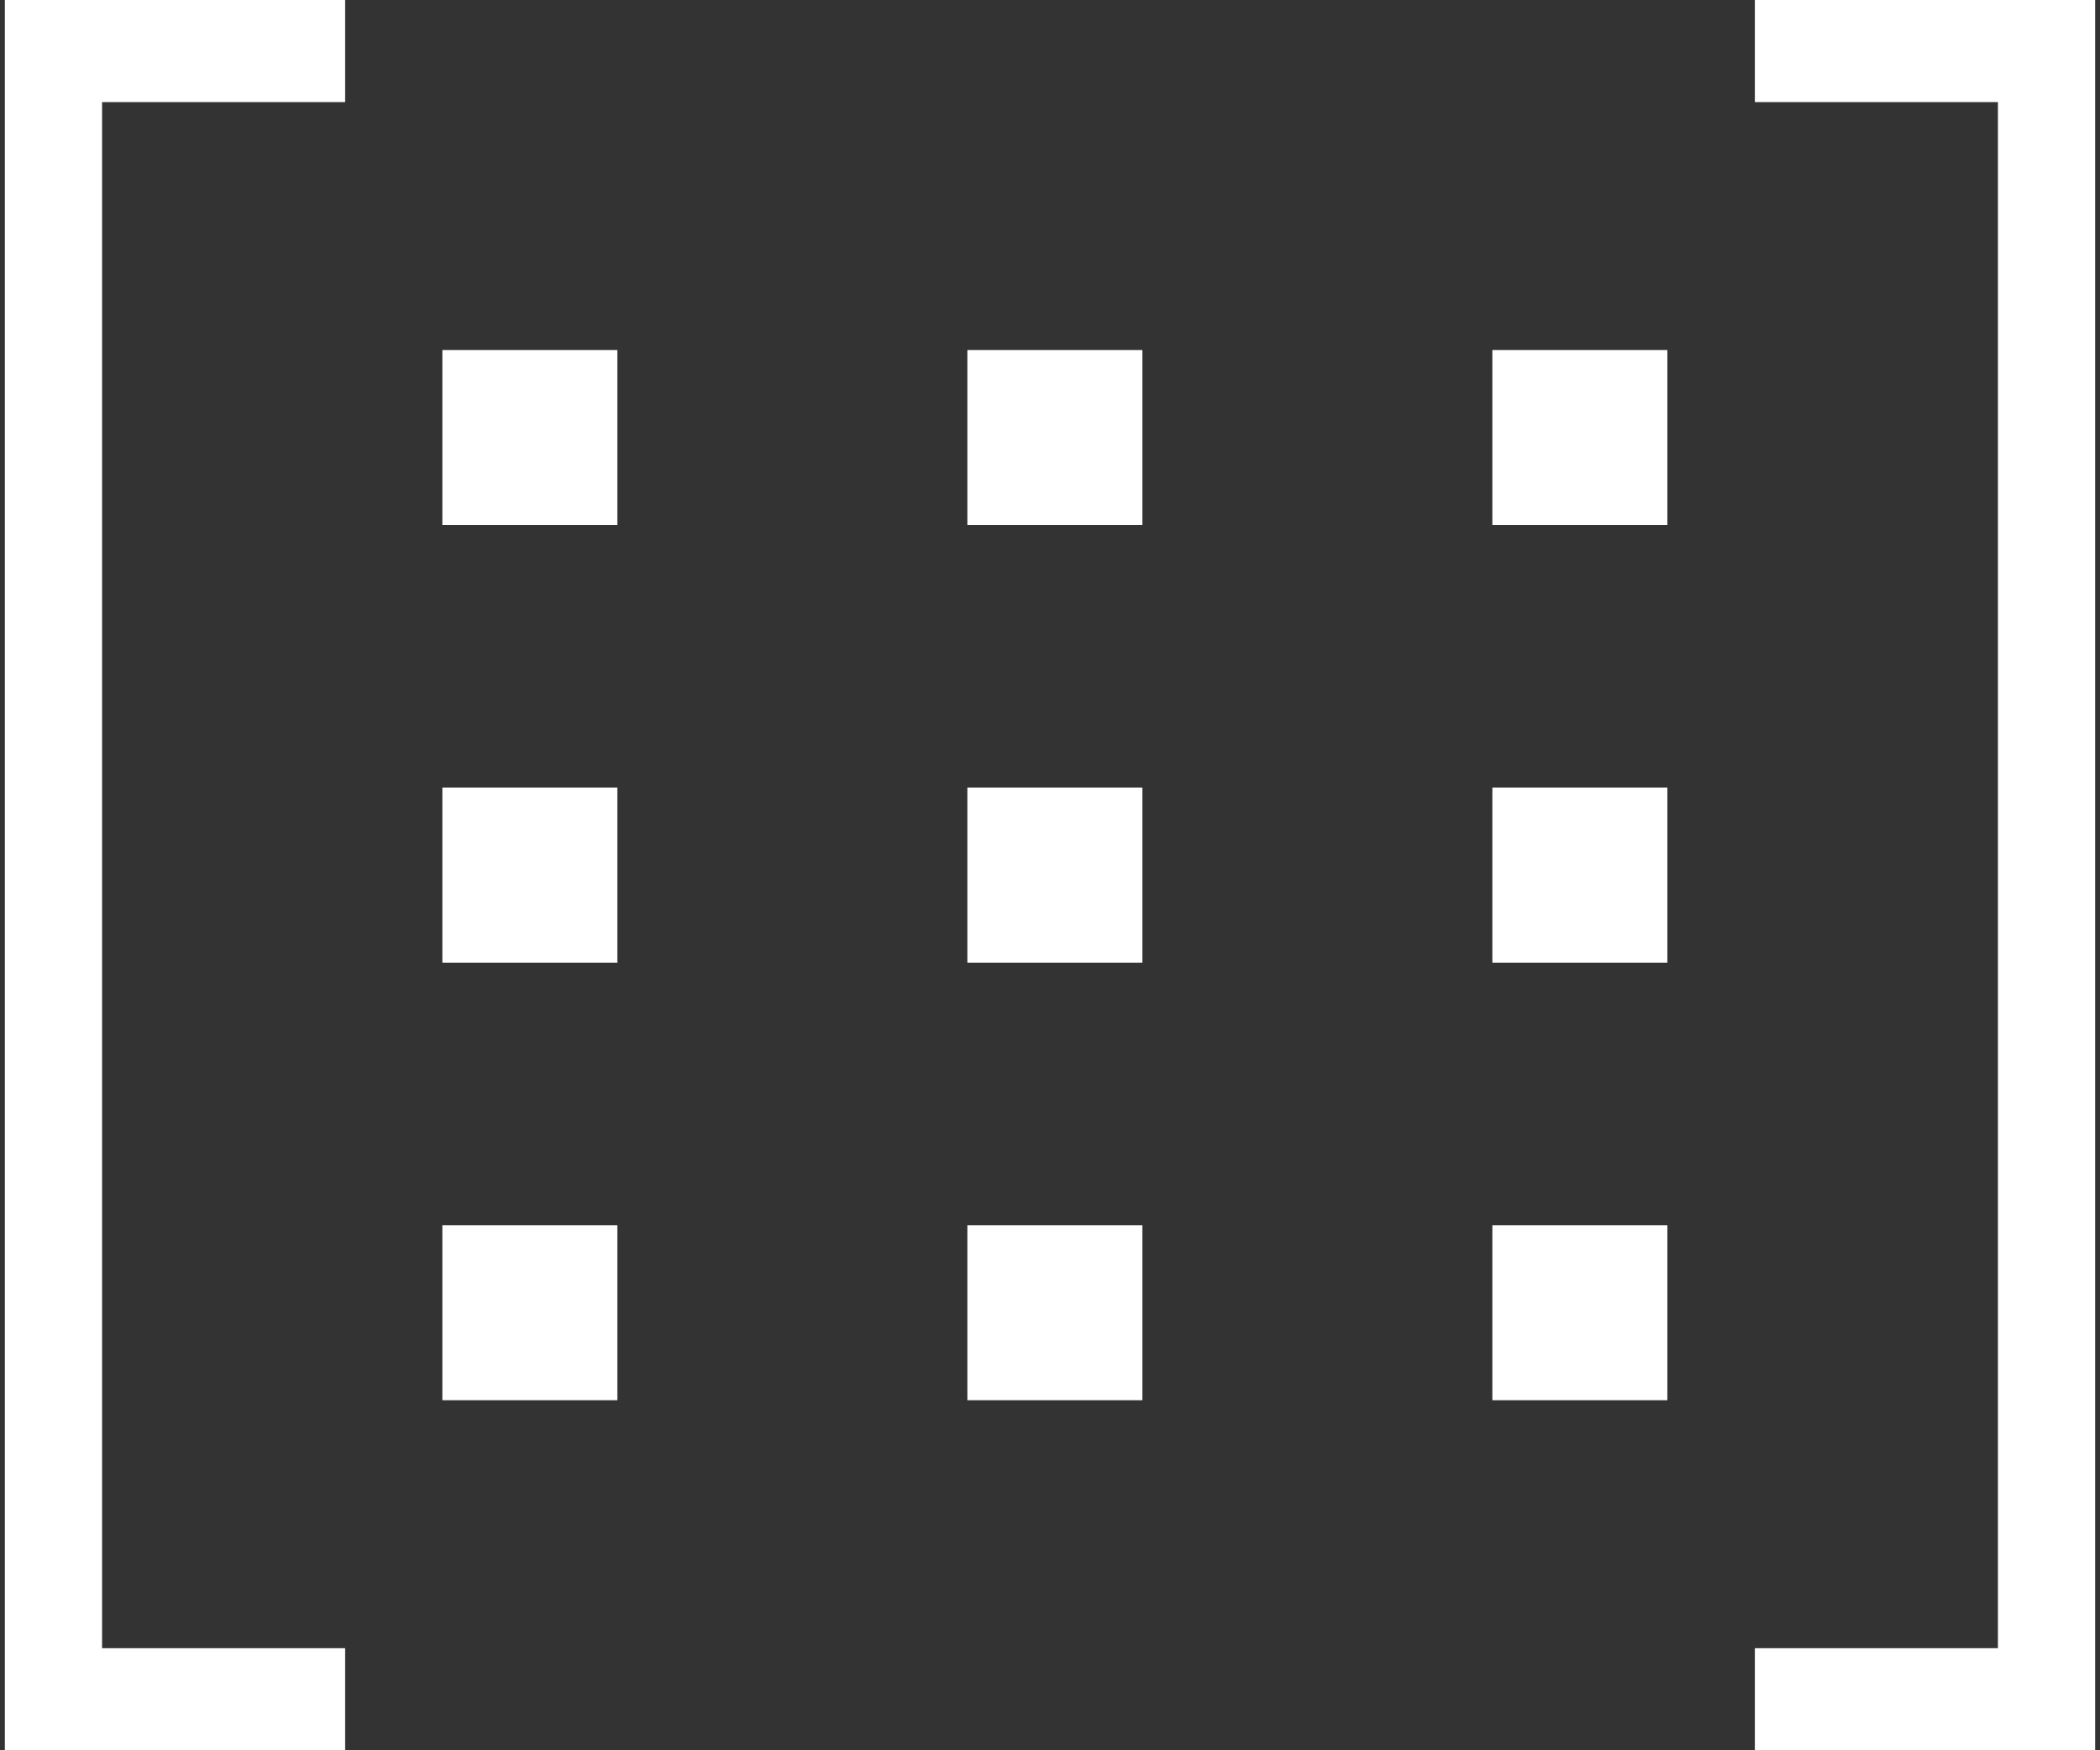 <svg width="48" height="40" viewBox="0 0 48 40" fill="none" xmlns="http://www.w3.org/2000/svg">
<rect x="0" y="0" width="48" height="40" fill="#333333" stroke="none"/>
<path d="M7.889 37.667H2.333V2.333H7.889V0H0.111V40H7.889V37.667Z" fill="white"/>
<path d="M40.111 2.333H45.667V37.667H40.111V40H47.889V0H40.111V2.333Z" fill="white"/>
<path d="M10.111 8H14.111V12H10.111V8Z" fill="white"/>
<path d="M22.111 8H26.111V12H22.111V8Z" fill="white"/>
<path d="M34.111 8H38.111V12H34.111V8Z" fill="white"/>
<path d="M10.111 18H14.111V22H10.111V18Z" fill="white"/>
<path d="M22.111 18H26.111V22H22.111V18Z" fill="white"/>
<path d="M34.111 18H38.111V22H34.111V18Z" fill="white"/>
<path d="M10.111 28H14.111V32H10.111V28Z" fill="white"/>
<path d="M22.111 28H26.111V32H22.111V28Z" fill="white"/>
<path d="M34.111 28H38.111V32H34.111V28Z" fill="white"/>
</svg>
